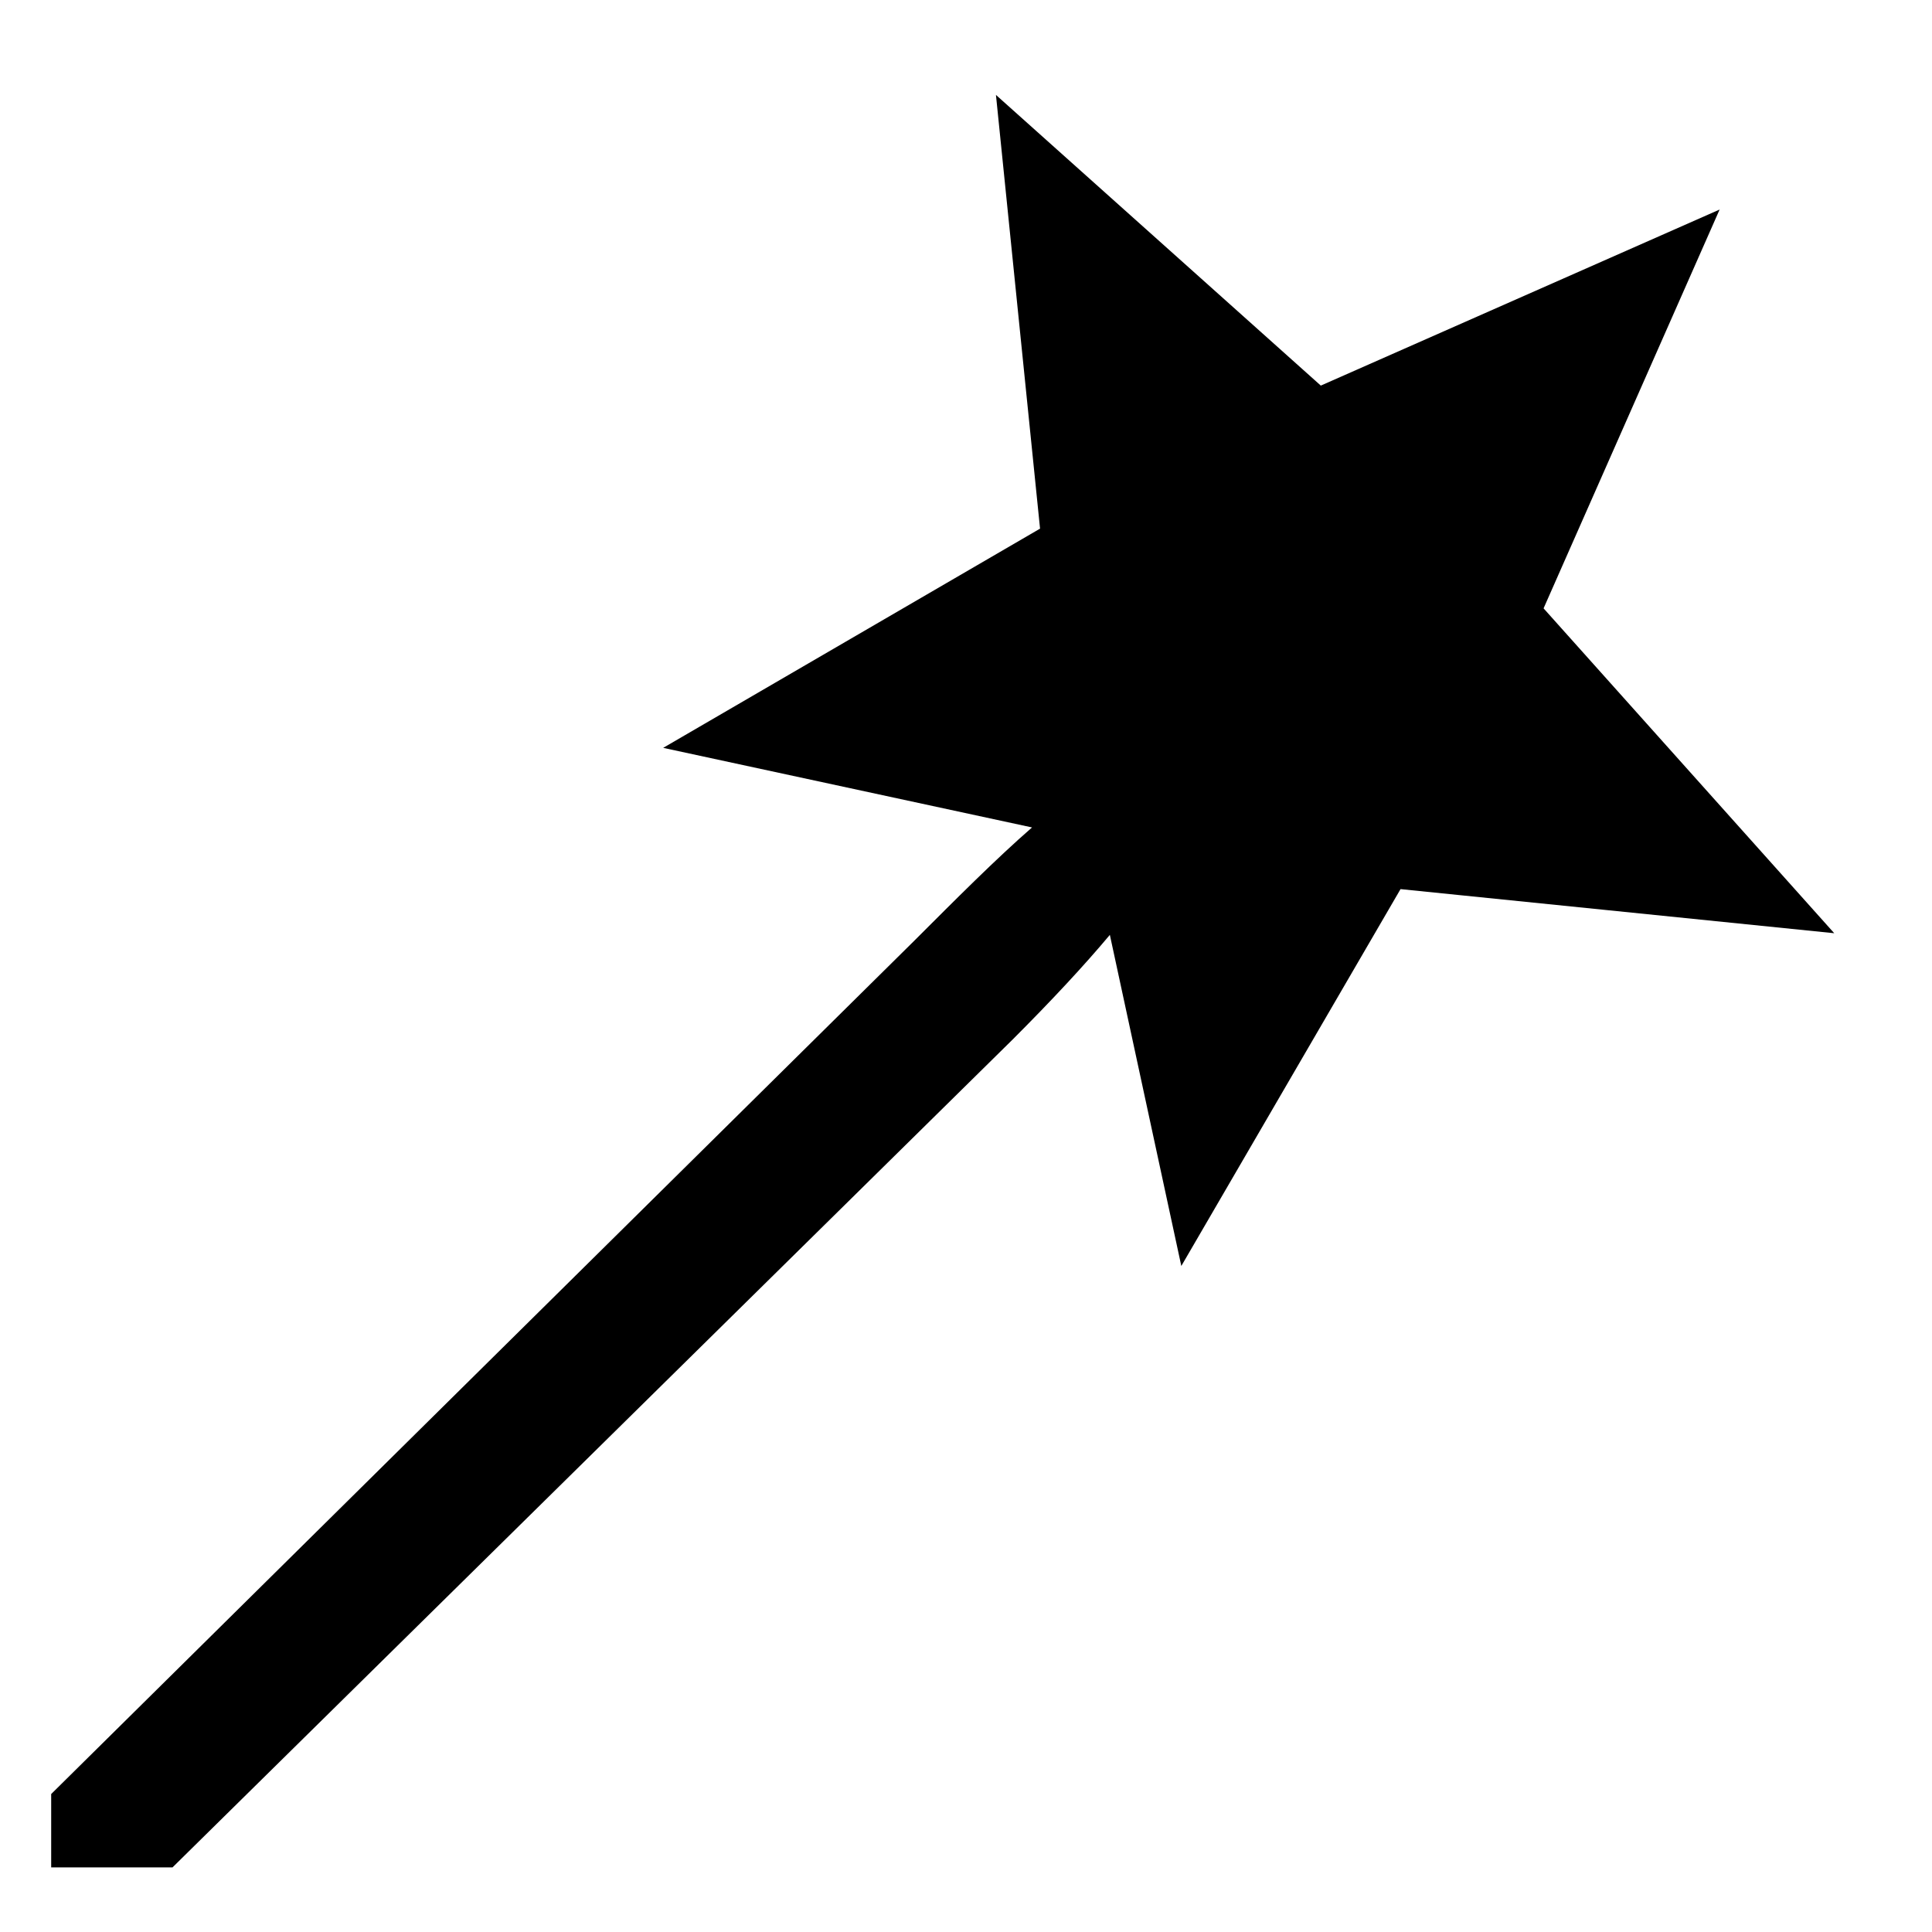 <svg style="height: 512px; width: 512px;" xmlns="http://www.w3.org/2000/svg" viewBox="0 0 512 512"><g class="" style="" transform="translate(-5,3)"><g><path d="M250.53 22.03C193.475 67.187 169.857 59.84 150.22 22.25C166.818 83.767 160.628 88.665 105.5 138.844C172.824 103.178 201.706 104.606 236.47 146.031C201.564 92.919 205.516 70.681 250.53 22.031Z" class="" fill="currentColor" fill-opacity="0"></path><path d="M268.937 22.156L280.625 137.094L180.75 195.188L278.5 216.281C268.92 224.633 258.286 235.309 247.22 246.376L247.188 246.406L18.563 472.438L18.563 491.876L50.719 491.876L273.343 272.5C283.603 262.237 292.245 252.962 299.123 244.75L318.061 332.5L376.155 232.625L491.093 244.313L414.063 158.219L460.718 52.529L355.028 99.186L268.936 22.156Z" class="" fill="currentColor" fill-opacity="1"></path><path d="M26.875 55.938C60.64 83.598 62.085 98.705 57.625 143.718C76.6 89.988 85.589 76.421 122.125 61.718C82.972 71.094 66.21 73 26.875 55.94Z" class="" fill="currentColor" fill-opacity="0"></path><path d="M81.625 158.344C106.58 185.356 108.595 202.028 105.875 230.406C120.65 195.956 127.947 184.746 161.5 166.094C126.94 177.277 116 176.314 81.625 158.344Z" class="" fill="currentColor" fill-opacity="0"></path><path d="M407.219 253.344C416.489 305.038 402.609 327.052 374.374 360.031C417.674 322.988 432.226 315.747 471.218 321.281C432.621 309.824 423.792 300.657 407.218 253.345Z" class="" fill="currentColor" fill-opacity="0"></path><path d="M351.561 326.156C332.856 394.946 306.257 410.1 243.936 396.281C298.062 416.381 300.276 417.351 297.468 481.531C322.225 426.111 343.958 429.314 392.528 444.314C350.753 412.476 346.818 395.344 351.561 326.157Z" class="" fill="currentColor" fill-opacity="0"></path><path d="M460.905 382.126C445.585 400.12 437.973 399.616 417.093 391.469C439.921 409.913 434.689 425.493 427.937 450.874C443.987 431.754 451.453 425.637 478.249 438.186C455.389 416.844 451.119 408.329 460.905 382.124Z" class="selected" fill="currentColor" fill-opacity="0"></path></g></g></svg>